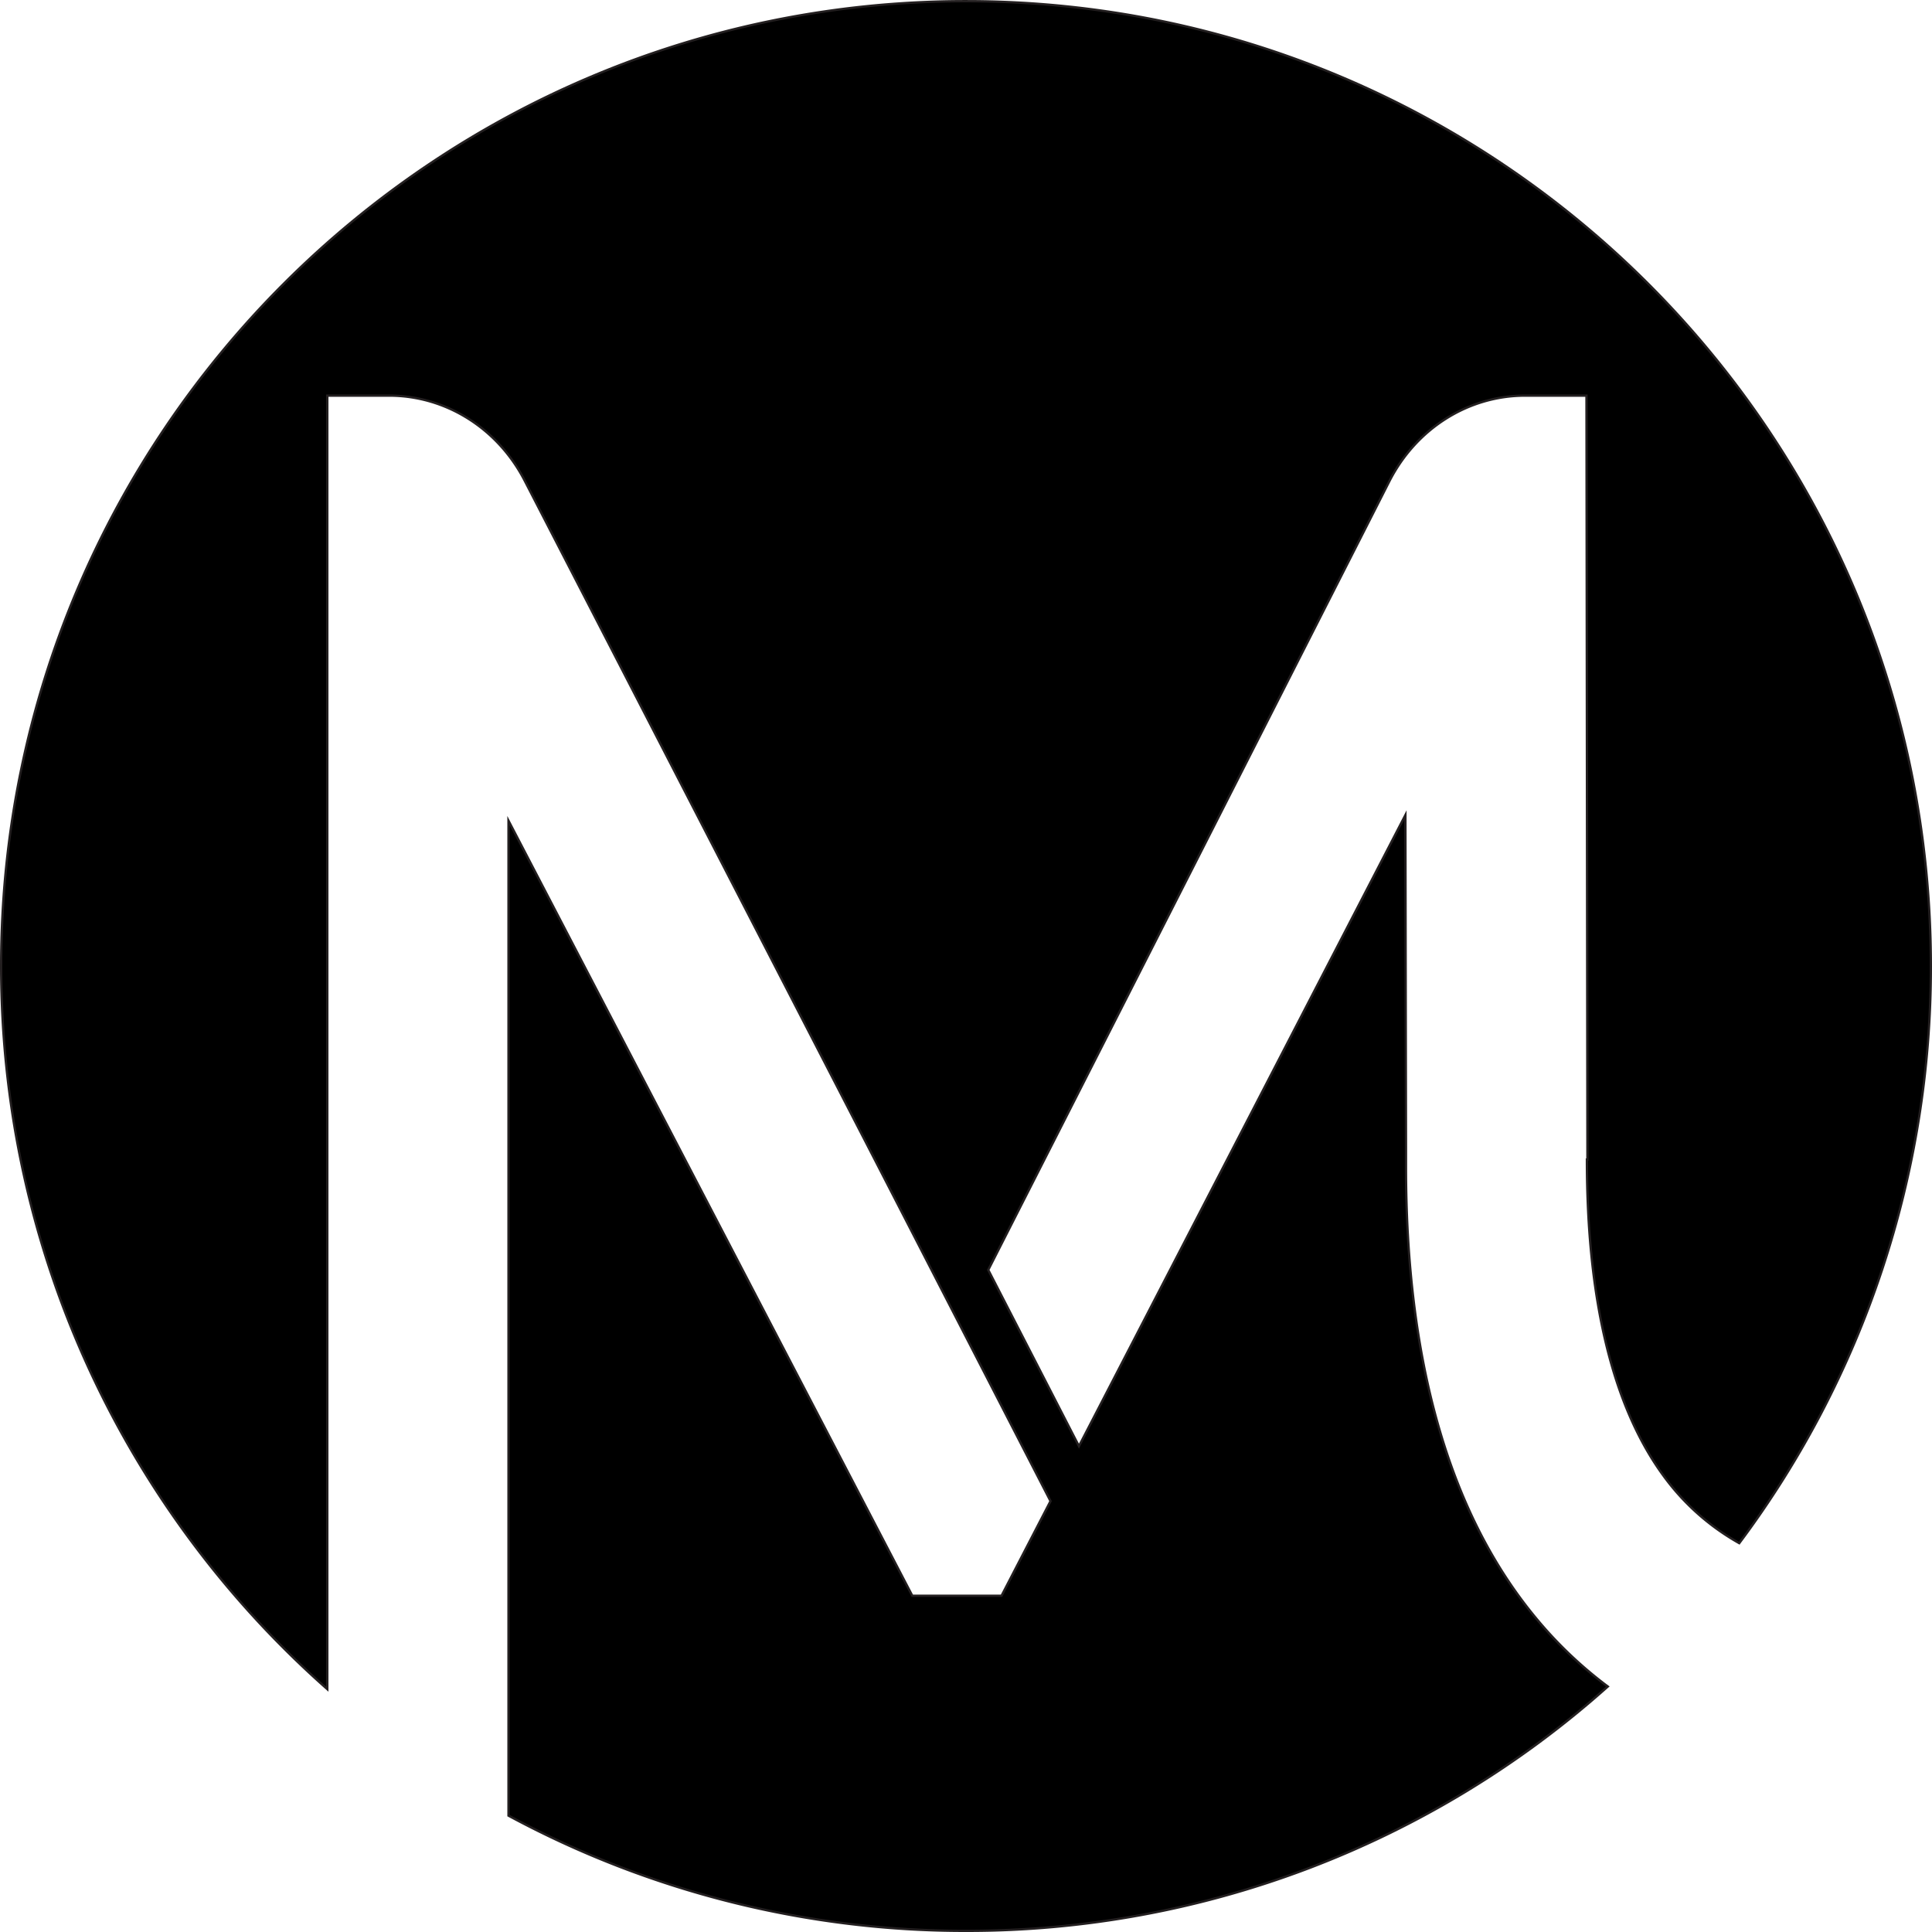 <svg xmlns="http://www.w3.org/2000/svg" viewBox="0 0 836.95 836.95"><defs><style>.cls-1{stroke:#231f20;stroke-miterlimit:10;}</style></defs><g id="Layer_2" data-name="Layer 2"><g id="Layer_1-2" data-name="Layer 1"><path class="cls-1" d="M664.08,699.38c-36.48-44.94-55-110.2-55-194l0-8-.25-144.32L467.4,626.49l-39.29-76.36,173.7-341.52c11.68-23,34.24-37.22,58.9-37.22h26.55l.41,330.93h-.22c0,60.7,11.14,106.7,33,136.74a102.73,102.73,0,0,0,33,29.45,416.14,416.14,0,0,0,83-250h0c0-230.84-187.13-418-418-418h0C187.63.5.5,187.63.5,418.47h0c0,124.73,54.64,236.7,141.29,313.28V171.39H168.6c24.49,0,47,14.12,58.71,36.86L376.21,497l78.88,153.29-21.22,41H395.21L220.28,355.52v406.3h0v24.72a416.09,416.09,0,0,0,198.23,49.91h0a416.39,416.39,0,0,0,278-105.84A181,181,0,0,1,664.08,699.38Z"/></g></g></svg>